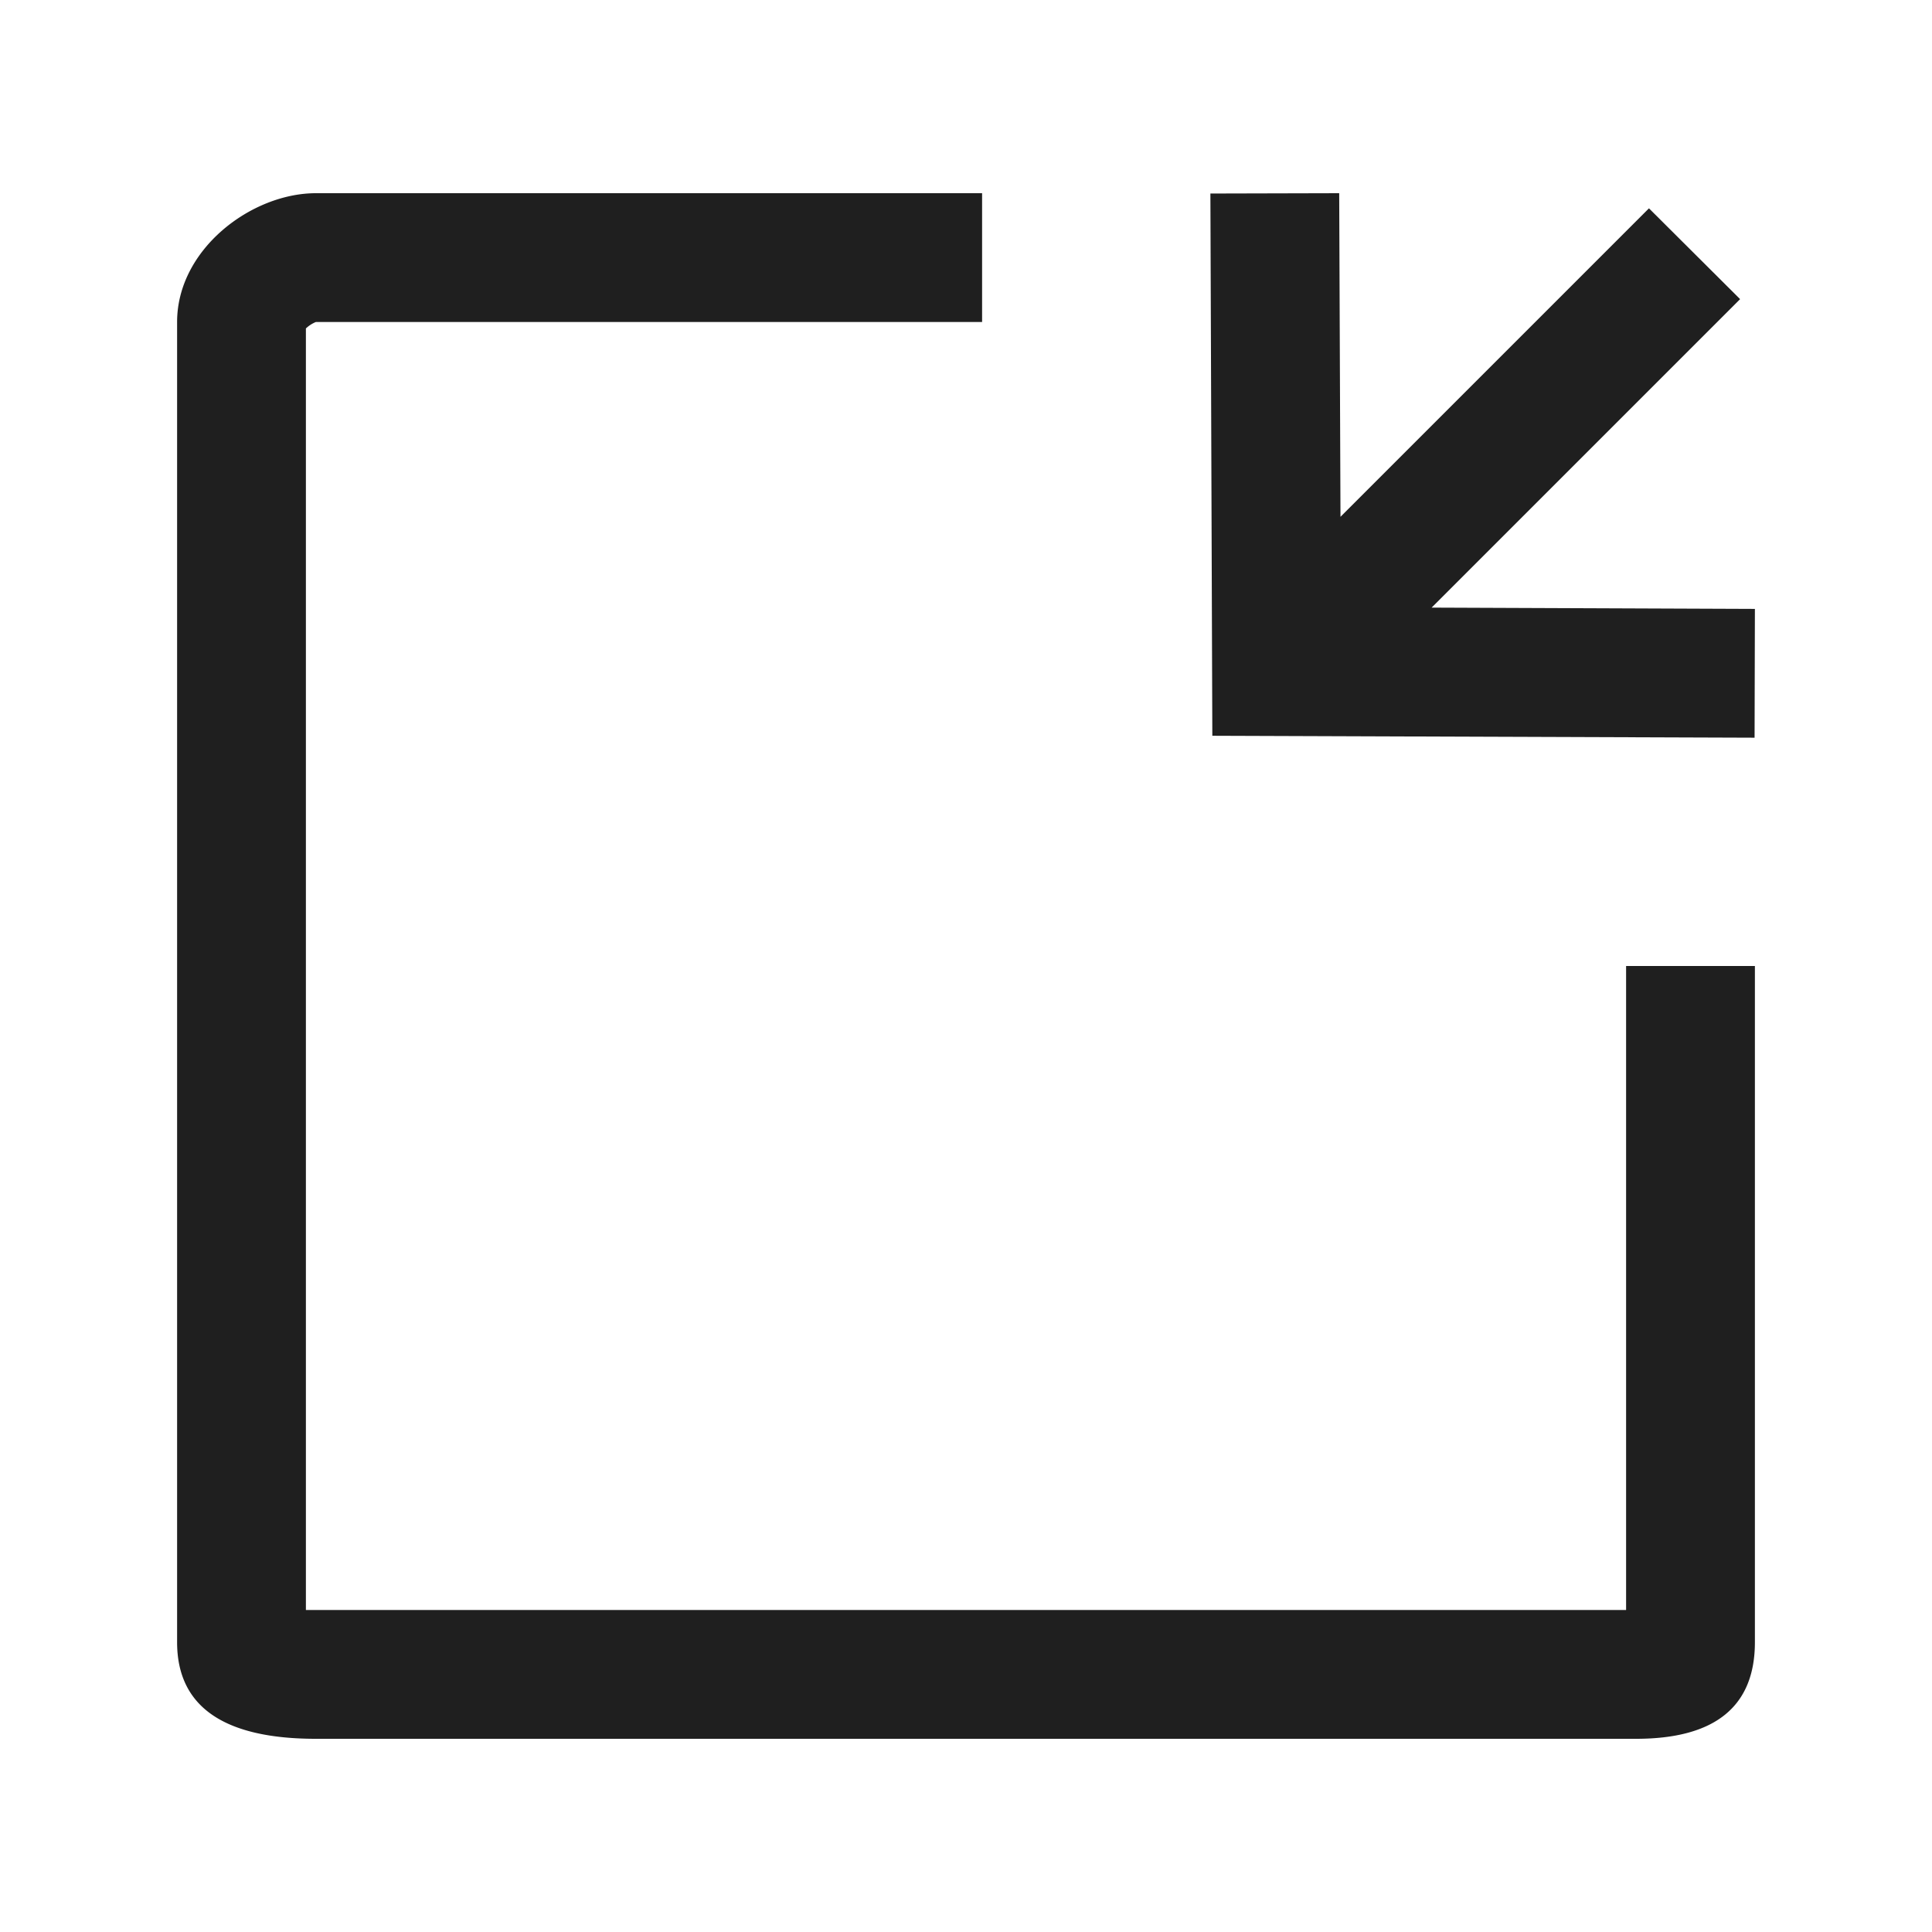 <svg xmlns="http://www.w3.org/2000/svg" viewBox="0 0 60 60"><defs><style>.cls-1{fill:#1f1f1f;}.cls-2{fill:none;}</style></defs><title>square_arrow_in</title><g id="square_arrow_in"><polygon class="cls-1" points="54.49 22.91 54.5 18.91 44.46 18.87 54.04 9.29 51.21 6.47 41.63 16.05 41.59 6 37.59 6.01 37.65 22.85 54.49 22.91"/><path class="cls-1" d="M50.5,50H9.5V10.2a1,1,0,0,1,.31-.2H30.5V6H9.81c-2,0-4.31,1.74-4.31,4V51c0,2,1.45,3,4.31,3h41c2.45,0,3.69-1,3.69-3V30h-4Z"/><rect class="cls-2" width="60" height="60"/></g></svg>